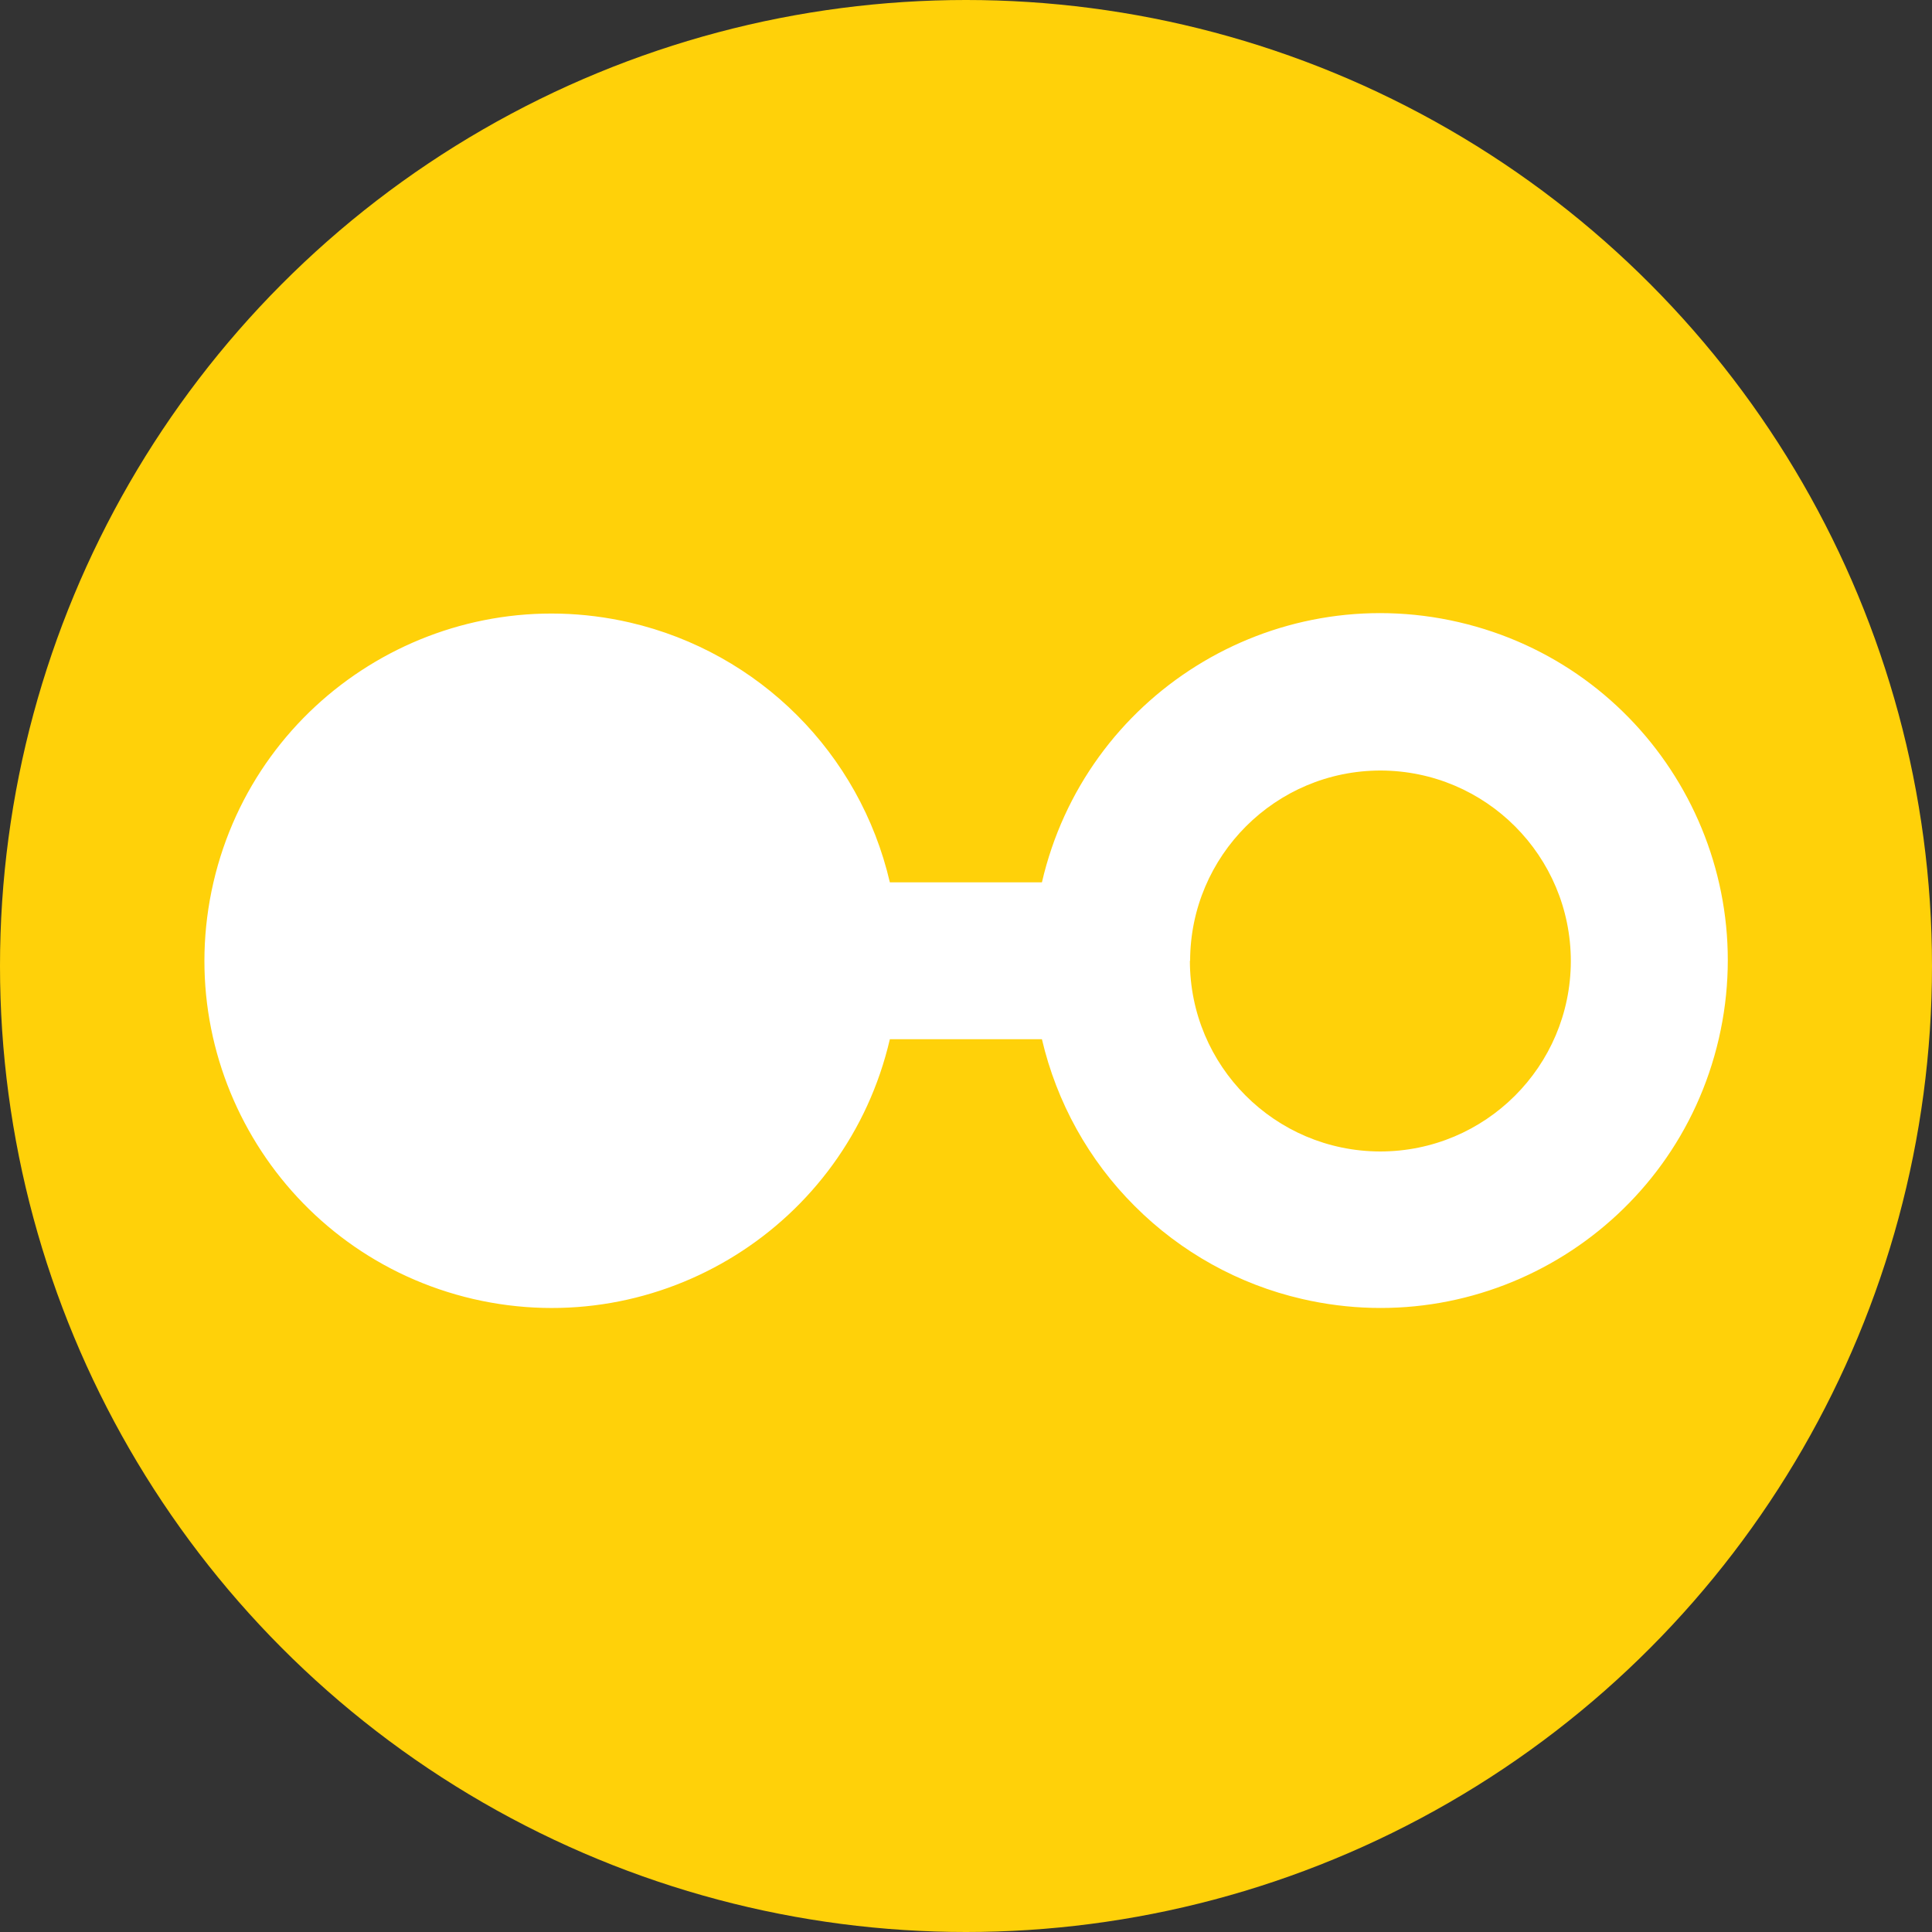 <?xml version="1.0" encoding="UTF-8"?>
<svg id="Layer_2" data-name="Layer 2" xmlns="http://www.w3.org/2000/svg" viewBox="0 0 85 85">
  <rect x="0" y="0" width="85" height="85" fill="#333333" stroke="none"/>
  <defs>
    <style>
      .cls-1 {
        fill: #fff;
      }

      .cls-1, .cls-2 {
        stroke-width: 0px;
      }

      .cls-2 {
        fill: #ffd109;
      }
    </style>
  </defs>
  <g id="Layer_1-2" data-name="Layer 1">
    <g id="f69ab9b1-48bc-4302-96b2-7e19d27b542d">
      <g id="b985cc63-55f0-4f3e-947c-7e9922e85b8a">
        <circle class="cls-2" cx="42.5" cy="42.5" r="42.5"/>
        <path class="cls-1" d="m52.35,42.27c0,4.63,3.74,8.38,8.37,8.39,4.63,0,8.38-3.74,8.39-8.37,0-4.63-3.74-8.38-8.37-8.39,0,0,0,0,0,0-4.62,0-8.37,3.75-8.38,8.37Zm-2.42,10.8c-2.03-2.02-3.44-4.57-4.09-7.35h-6.69c-1.91,8.22-10.11,13.33-18.33,11.43-8.22-1.91-13.33-10.11-11.43-18.33,1.91-8.22,10.11-13.33,18.33-11.43,5.68,1.32,10.11,5.75,11.43,11.43h6.69c1.9-8.22,10.1-13.35,18.33-11.45s13.35,10.1,11.45,18.33c-1.9,8.22-10.1,13.35-18.33,11.45-2.79-.64-5.34-2.06-7.36-4.08Z"/>
      </g>
    </g>
  </g>
</svg>